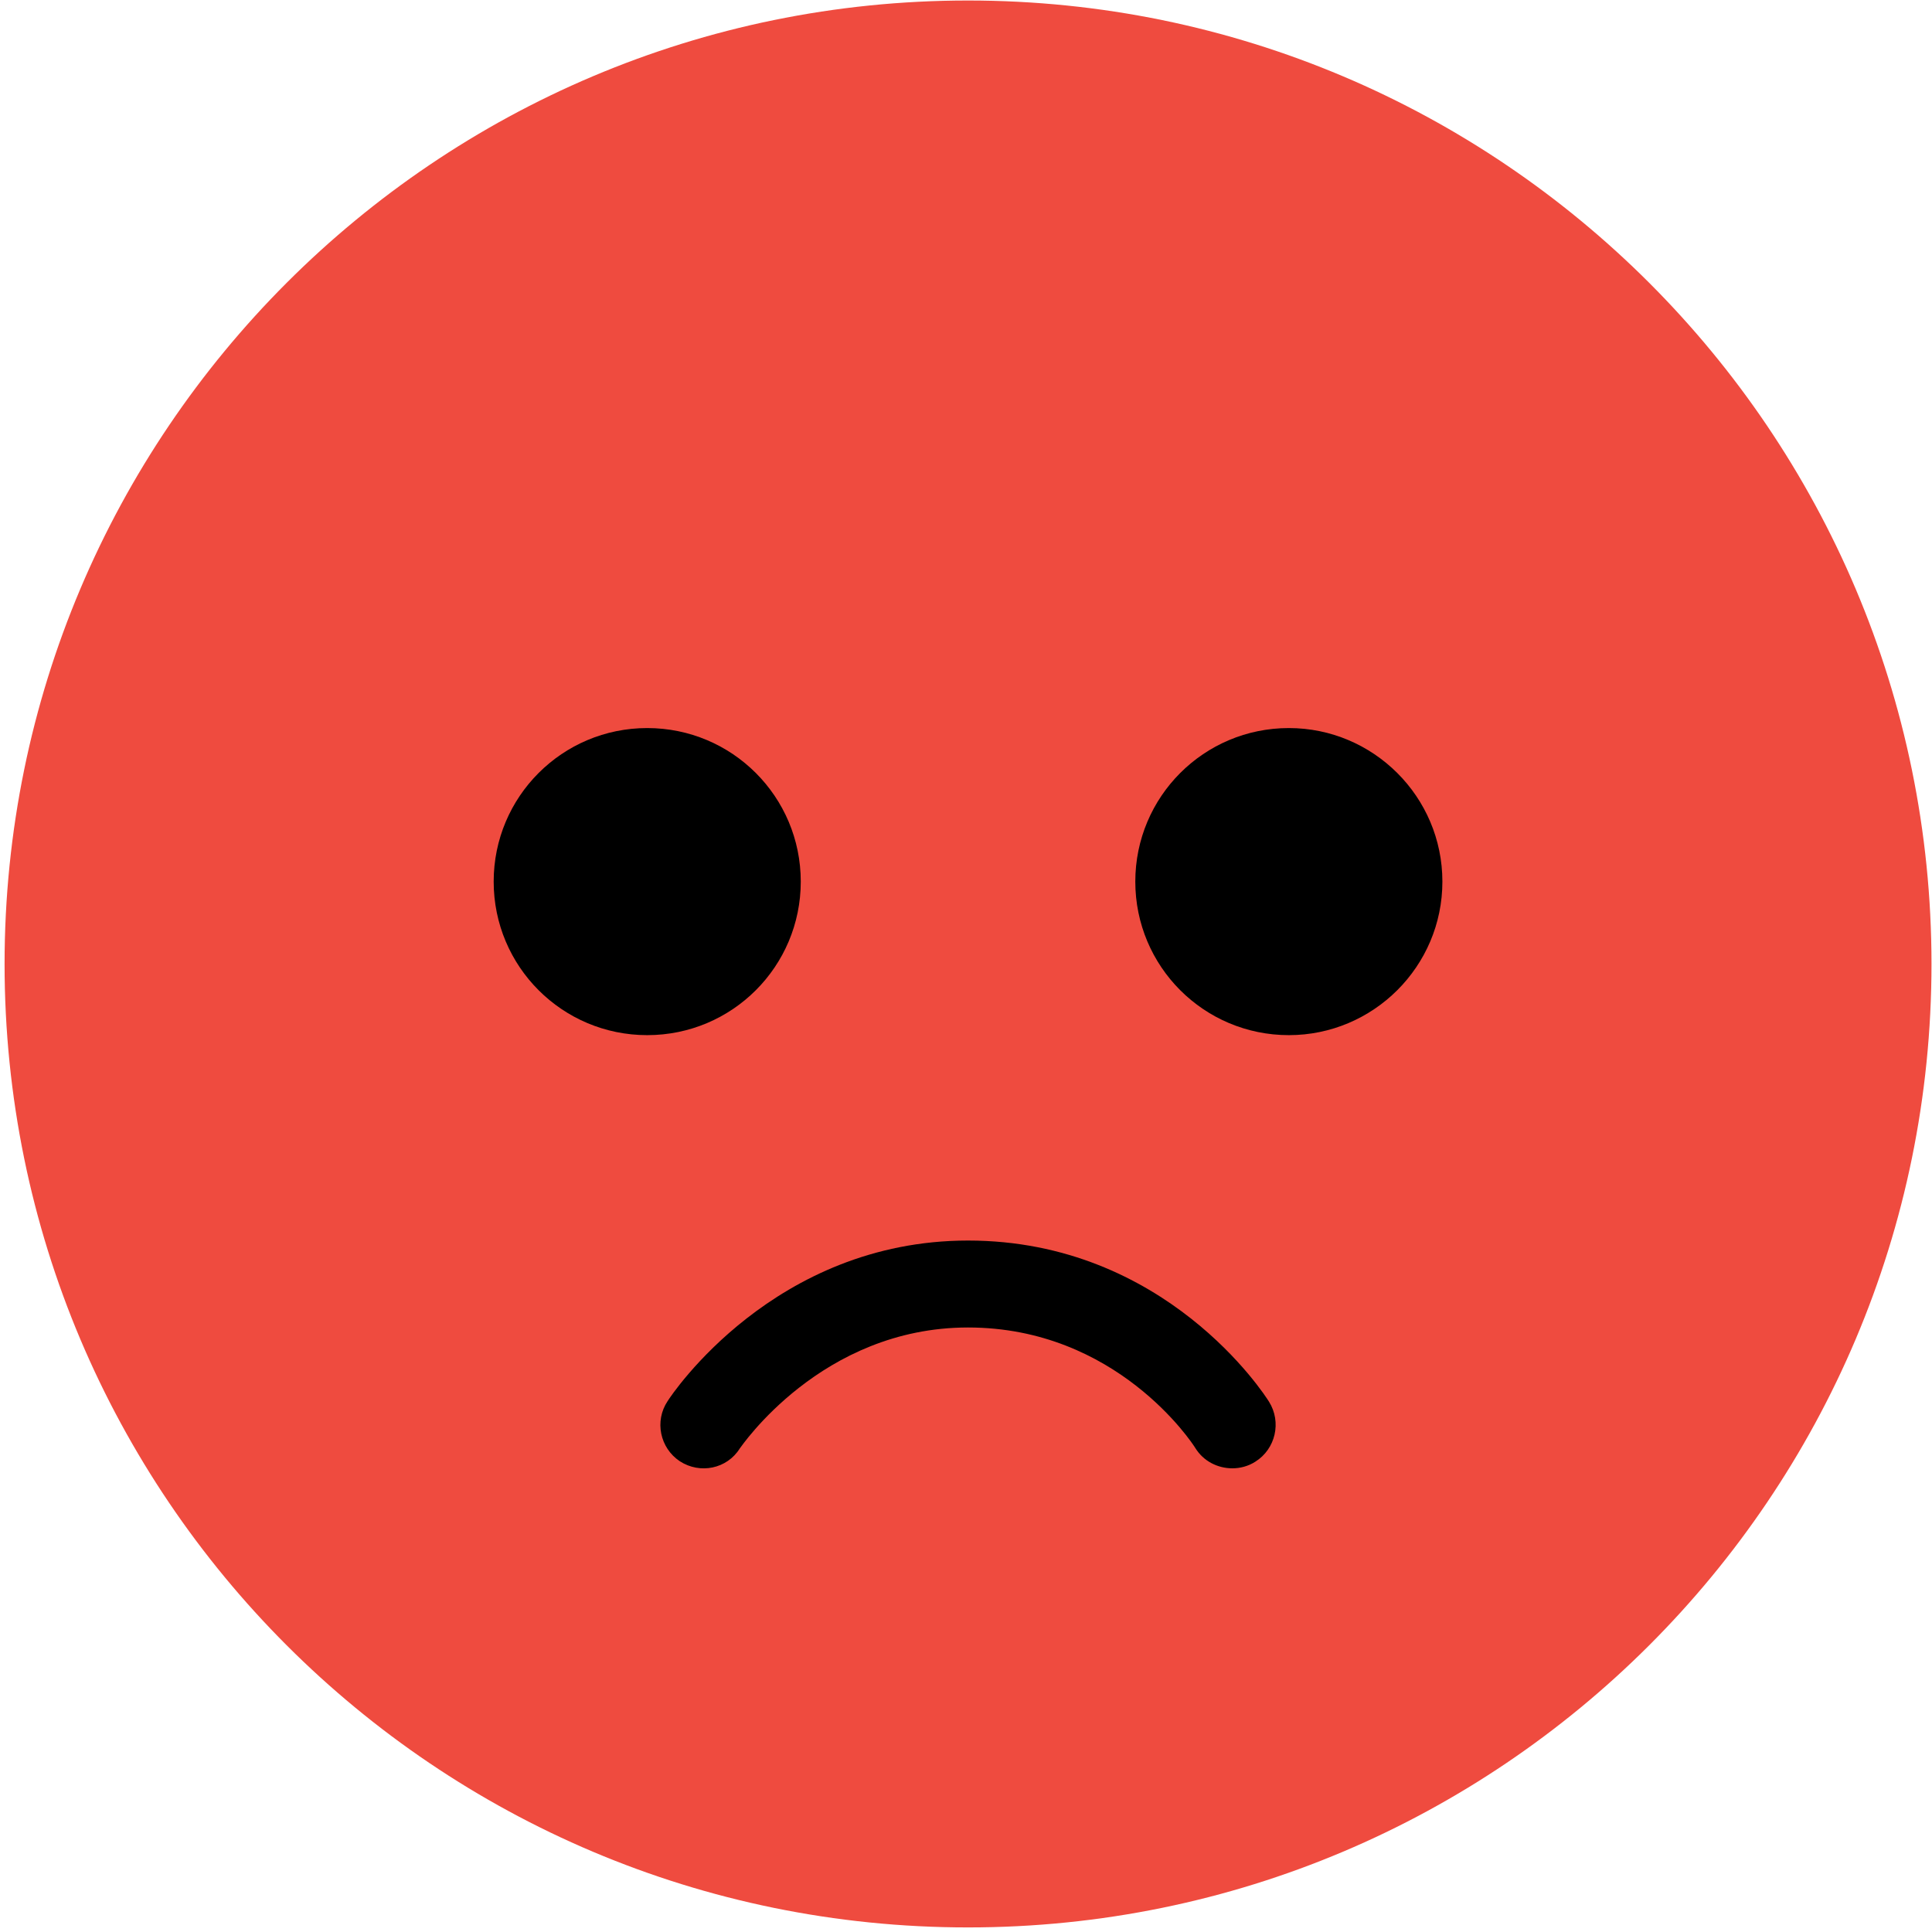 <svg version="1.2" xmlns="http://www.w3.org/2000/svg" viewBox="0 0 380 380" width="510" height="510">
	<title>emoji_satisfaction_meter-ai</title>
	<style>
		.s0 { fill: #ef4b3f } 
		.s1 { fill: #000000 } 
	</style>
	<g id="Objects">
		<g id="&lt;Group&gt;">
			<g id="&lt;Group&gt;">
				<path id="&lt;Path&gt;" class="s0" d="m379.9 189.6c0 104.7-84.9 189.5-189.5 189.5-104.7 0-189.5-84.8-189.5-189.5 0-104.6 84.8-189.5 189.5-189.5 104.6 0 189.5 84.9 189.5 189.5z"/>
				<path id="&lt;Path&gt;" class="s1" d="m157.5 173.4c0 16.7-13.5 30.2-30.2 30.2-16.7 0-30.2-13.5-30.2-30.2 0-16.7 13.5-30.2 30.2-30.2 16.7 0 30.2 13.5 30.2 30.2z"/>
				<path id="&lt;Path&gt;" class="s1" d="m223.3 173.4c0 16.7 13.5 30.2 30.2 30.2 16.6 0 30.2-13.5 30.2-30.2 0-16.7-13.6-30.2-30.2-30.2-16.7 0-30.2 13.5-30.2 30.2z"/>
				<path id="&lt;Path&gt;" class="s1" d="m242.4 288.8c-2.9 0-5.7-1.4-7.3-4-0.6-1-15.5-23.7-44.7-23.7-28.9 0-44.7 23.6-44.9 23.8-2.5 4-7.8 5.1-11.8 2.5-3.9-2.6-5-7.9-2.4-11.8 0.8-1.3 21-31.6 59.1-31.6 38.9 0 58.4 30.4 59.2 31.7 2.5 4 1.3 9.3-2.7 11.8-1.4 0.9-3 1.3-4.5 1.3z"/>
			</g>
		</g>
	</g>
</svg>